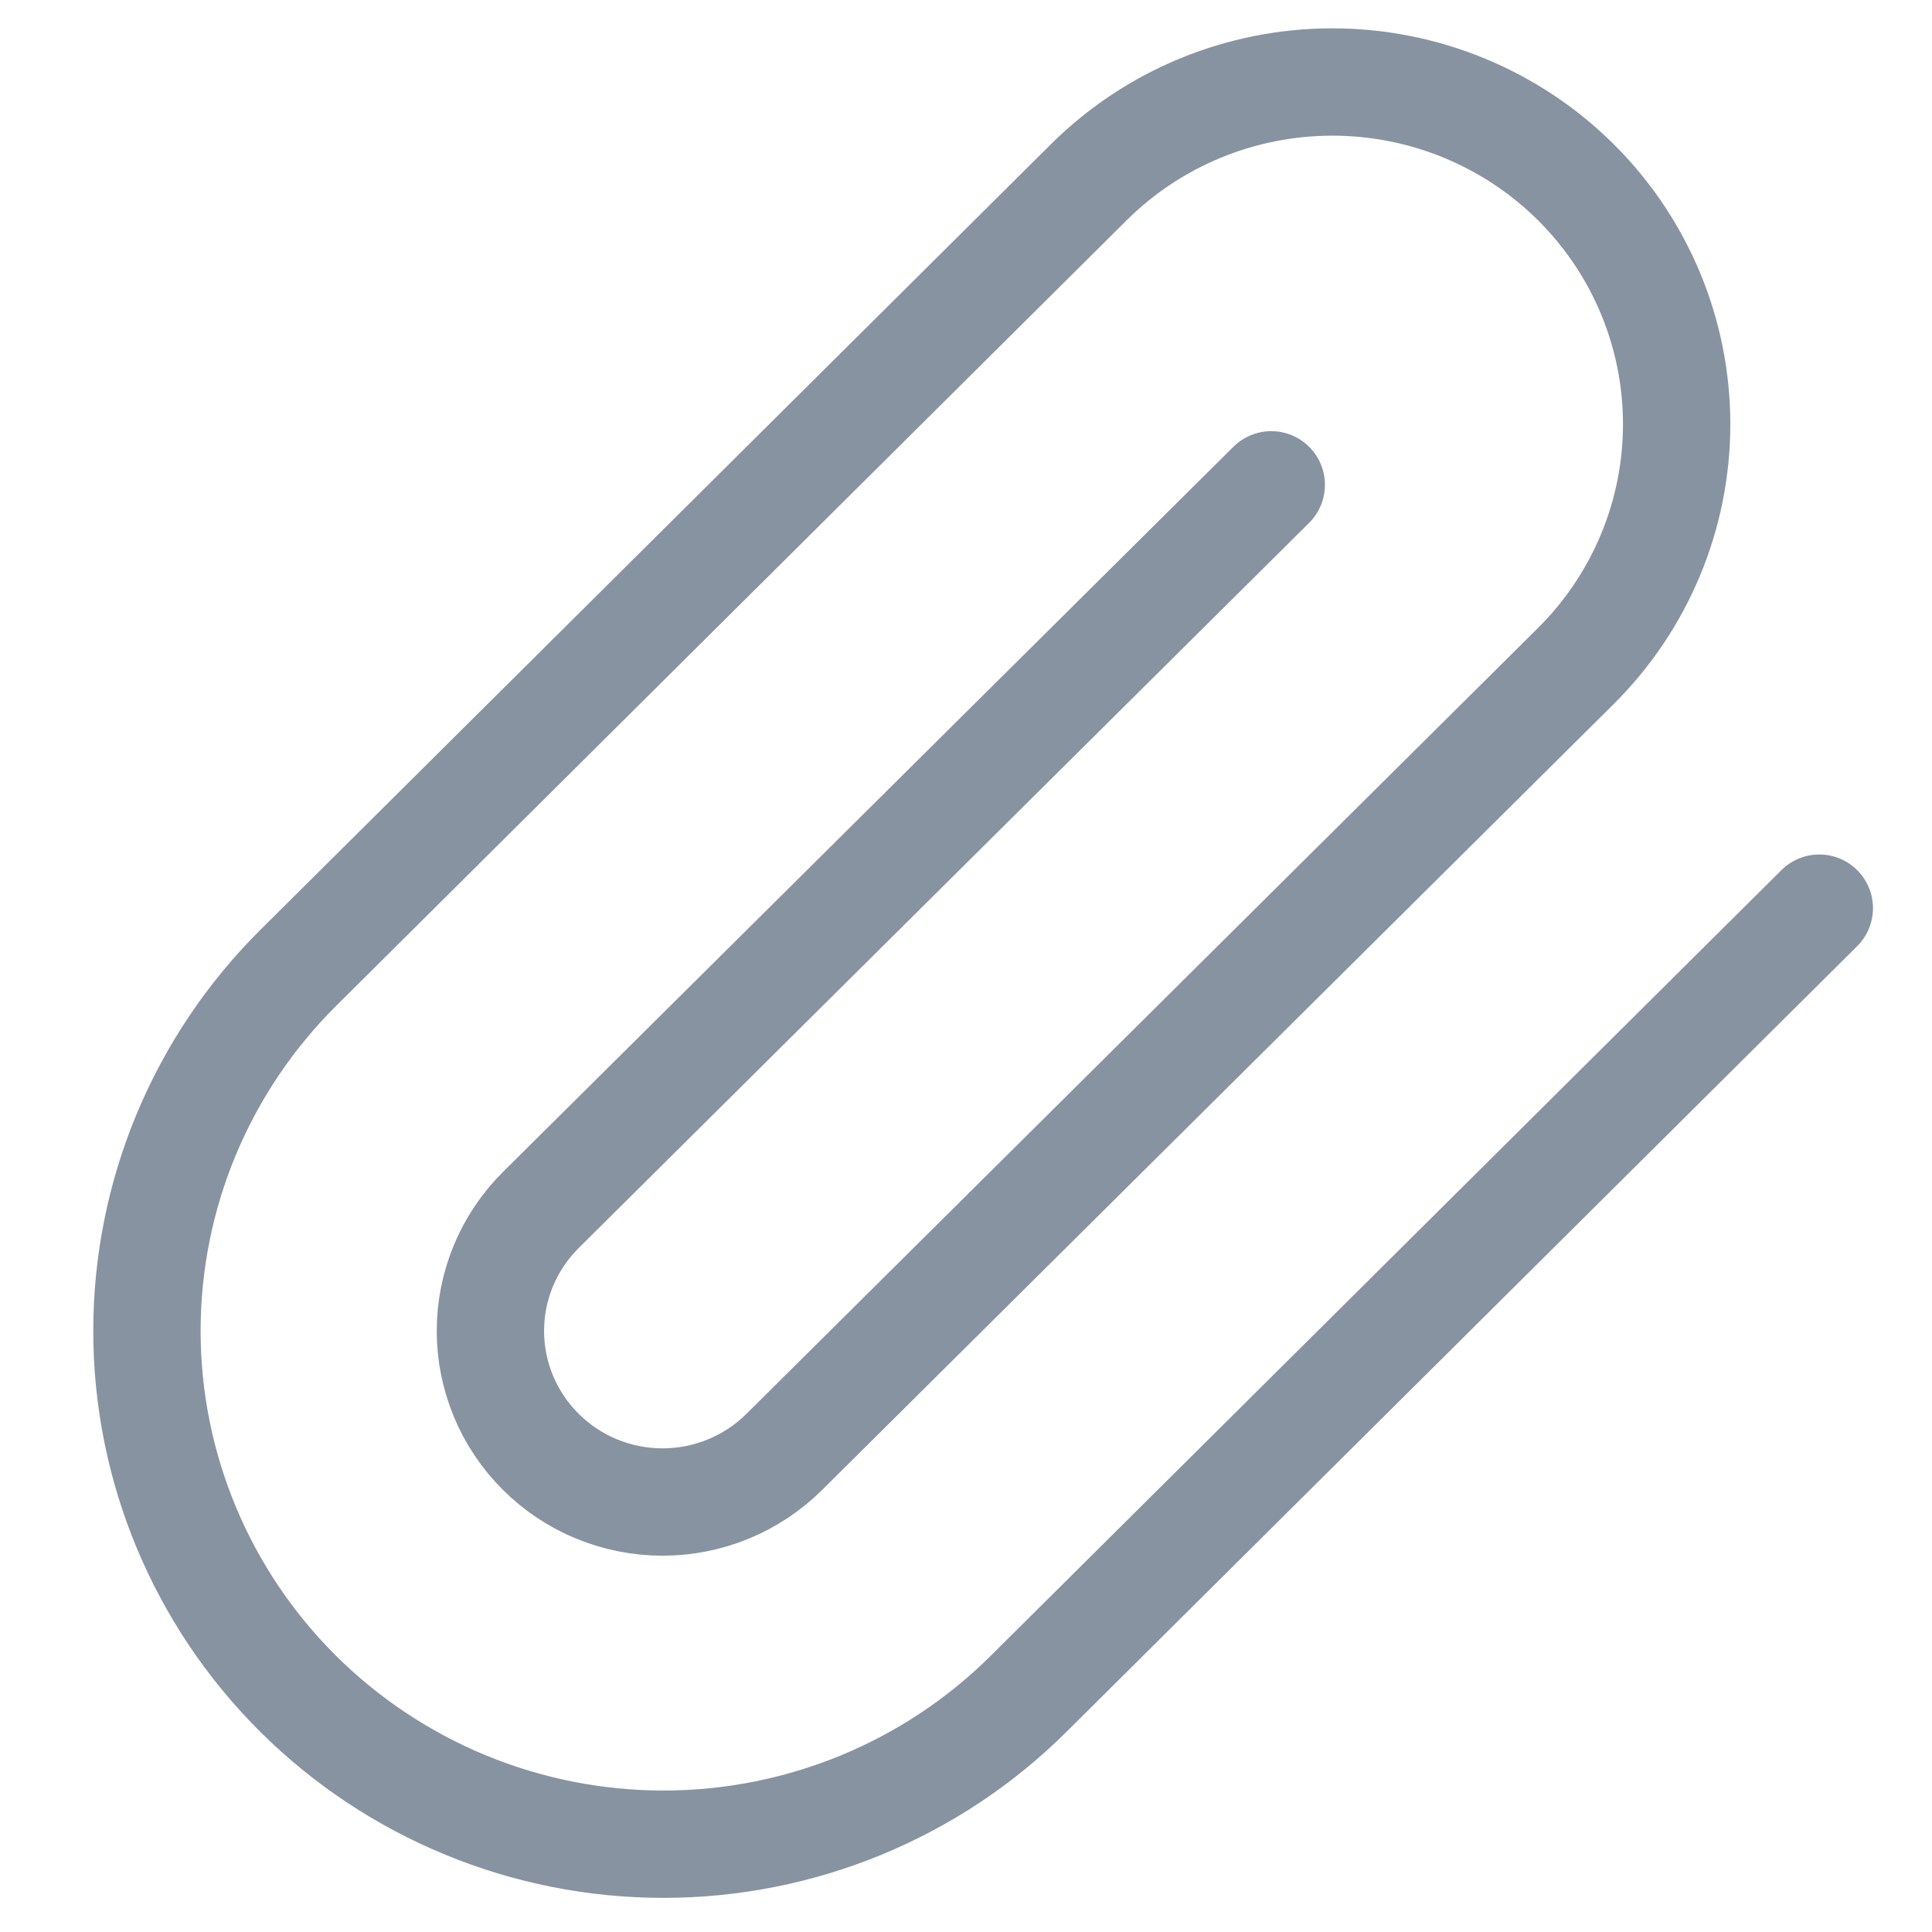 <svg width="18" height="18" viewBox="0 0 18 18" fill="none" xmlns="http://www.w3.org/2000/svg">
<path opacity="0.5" d="M16.95 8.461L9.583 15.781C8.681 16.678 7.457 17.182 6.181 17.182C4.905 17.182 3.681 16.678 2.778 15.781C1.876 14.884 1.369 13.668 1.369 12.4C1.369 11.131 1.876 9.915 2.778 9.018L10.145 1.697C10.746 1.1 11.562 0.764 12.413 0.764C13.264 0.764 14.08 1.1 14.681 1.697C15.283 2.295 15.621 3.106 15.621 3.952C15.621 4.797 15.283 5.608 14.681 6.206L7.307 13.527C7.006 13.826 6.598 13.994 6.173 13.994C5.747 13.994 5.339 13.826 5.039 13.527C4.738 13.228 4.569 12.822 4.569 12.4C4.569 11.977 4.738 11.572 5.039 11.273L11.844 4.517" stroke="#102844" stroke-linecap="round" stroke-linejoin="round"/>
</svg>
